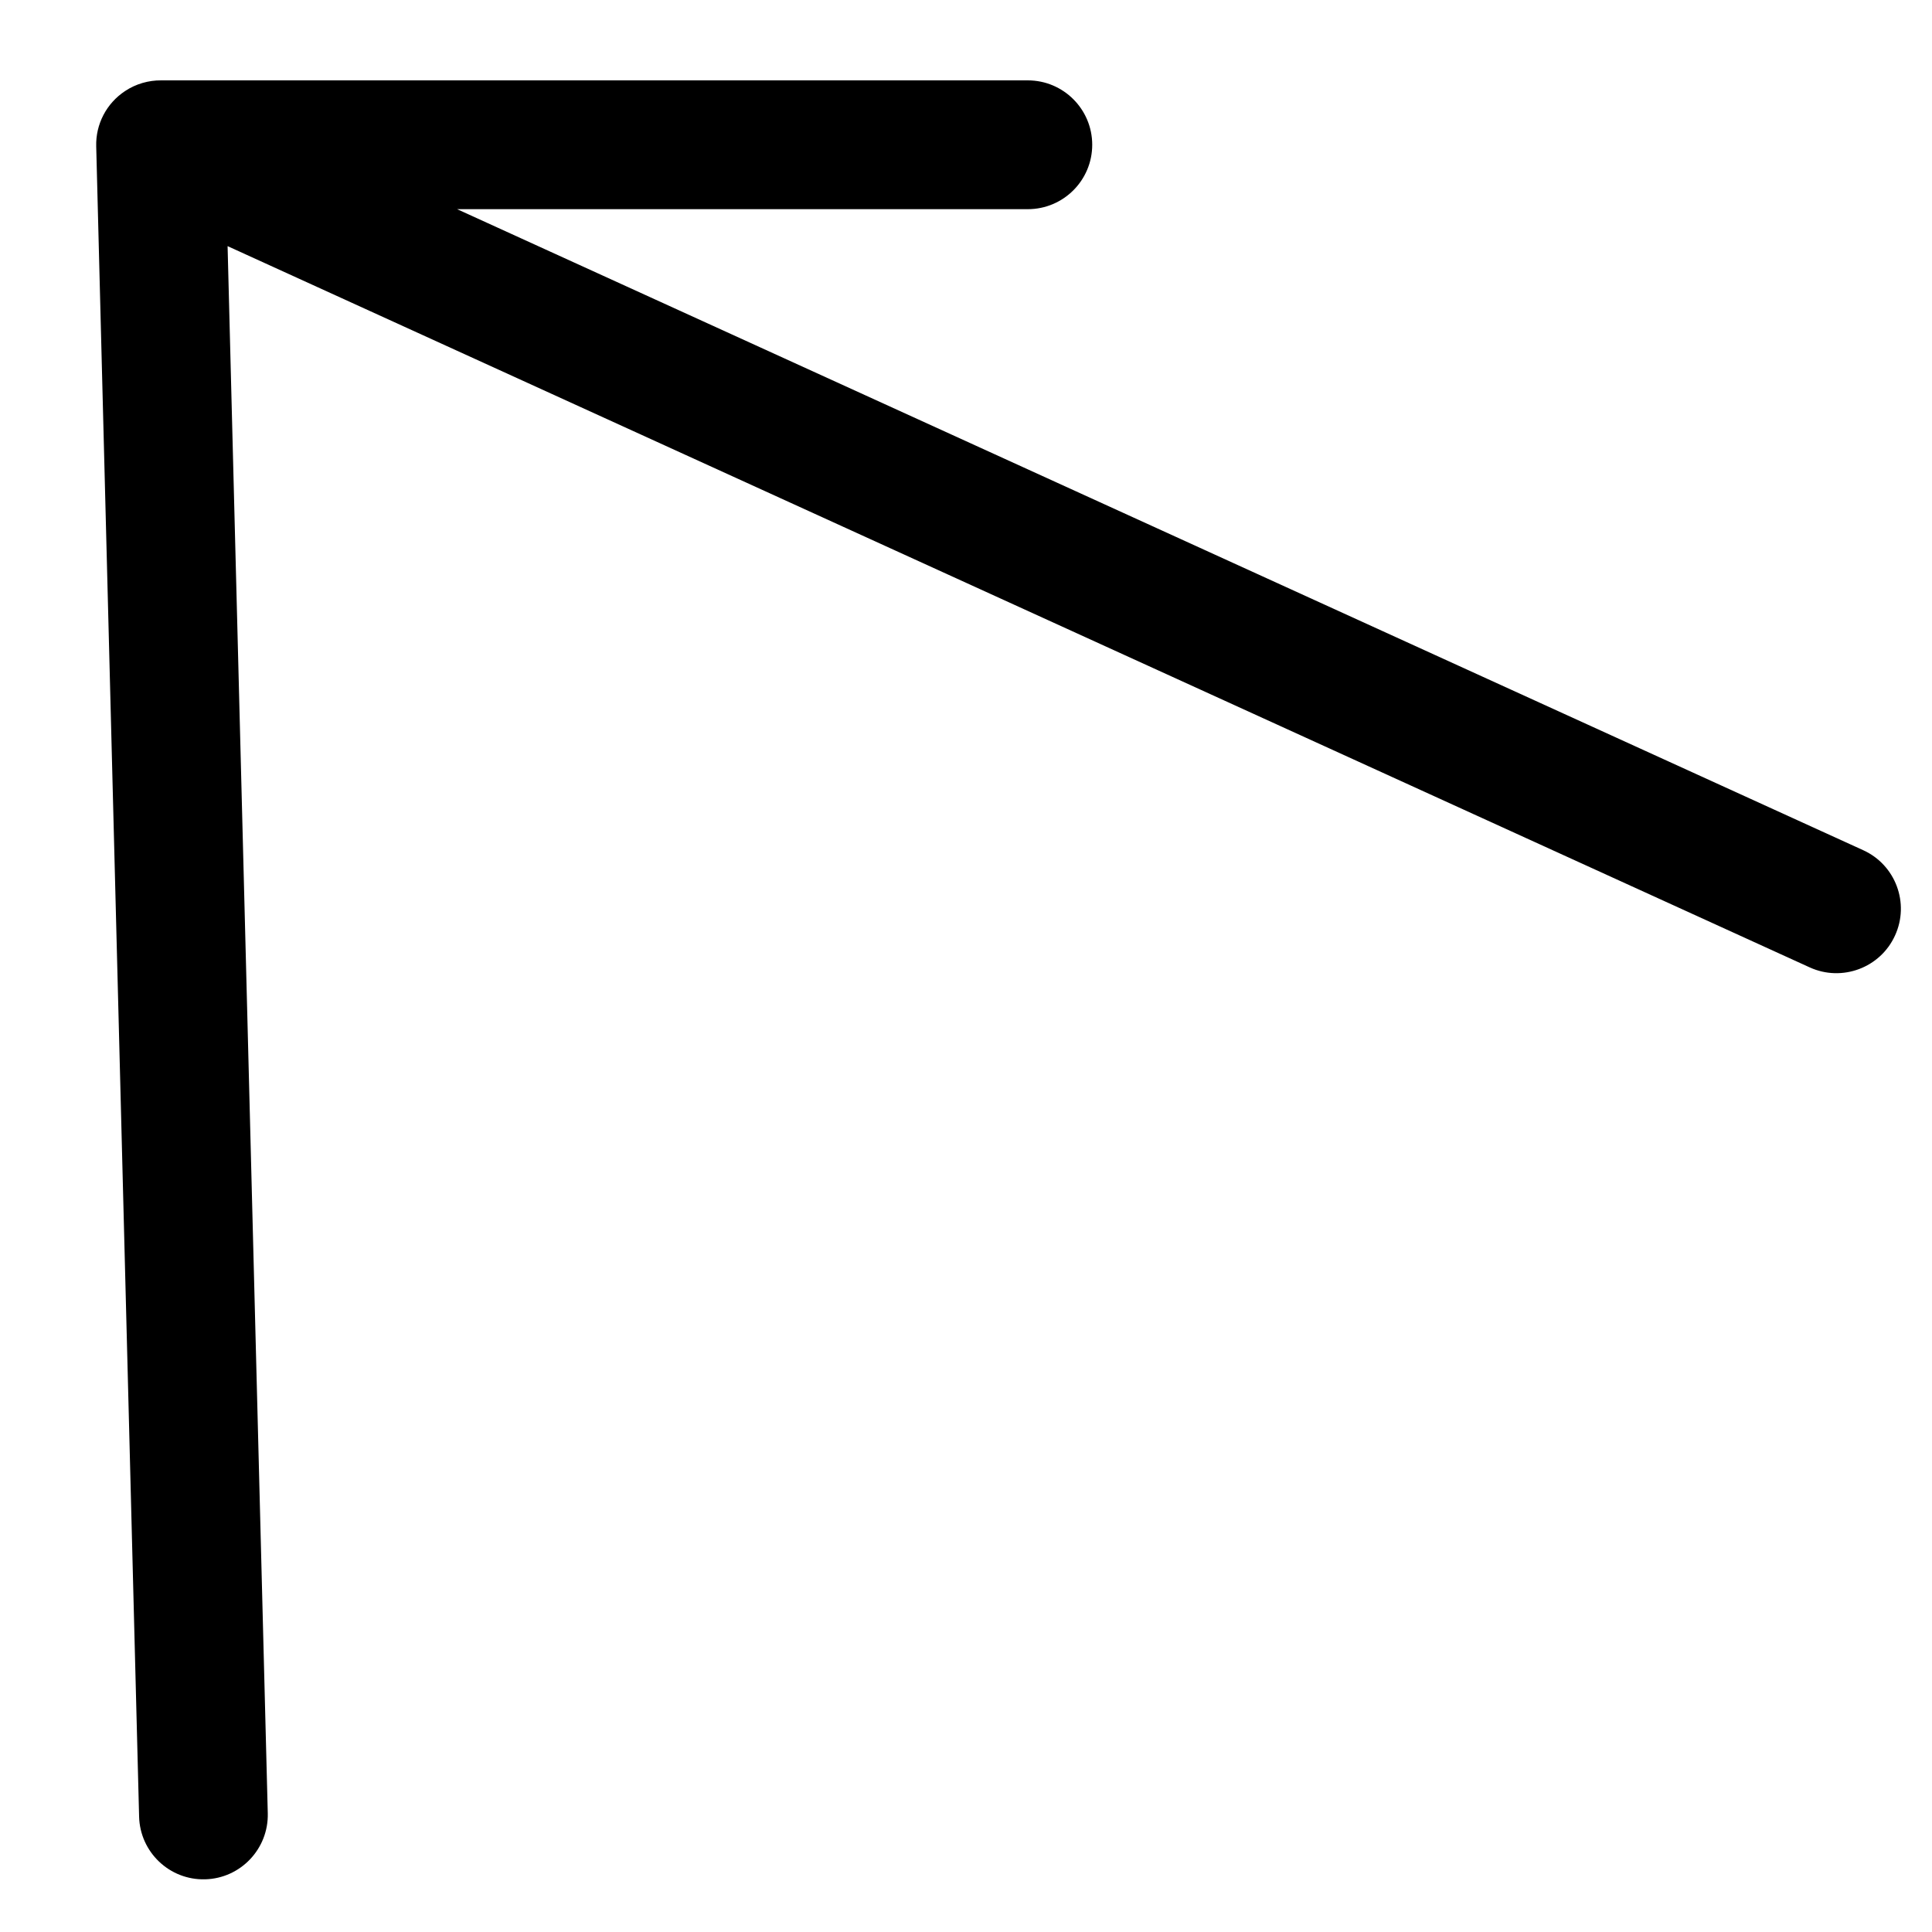 <svg width="15" height="15" viewBox="0 0 15 15" fill="none" xmlns="http://www.w3.org/2000/svg">
<path fill-rule="evenodd" clip-rule="evenodd" d="M1.252 0.624C1.154 0.623 1.055 0.651 0.971 0.707C0.827 0.802 0.742 0.964 0.747 1.137L1.08 14.104C1.087 14.38 1.316 14.598 1.592 14.591C1.868 14.584 2.086 14.354 2.079 14.078L1.767 1.911L14.051 7.511C14.302 7.625 14.599 7.514 14.713 7.263C14.828 7.012 14.717 6.715 14.466 6.601L3.549 1.624L7.98 1.624C8.256 1.624 8.48 1.4 8.48 1.124C8.48 0.848 8.256 0.624 7.98 0.624L1.252 0.624Z" fill="black"/>
</svg>
